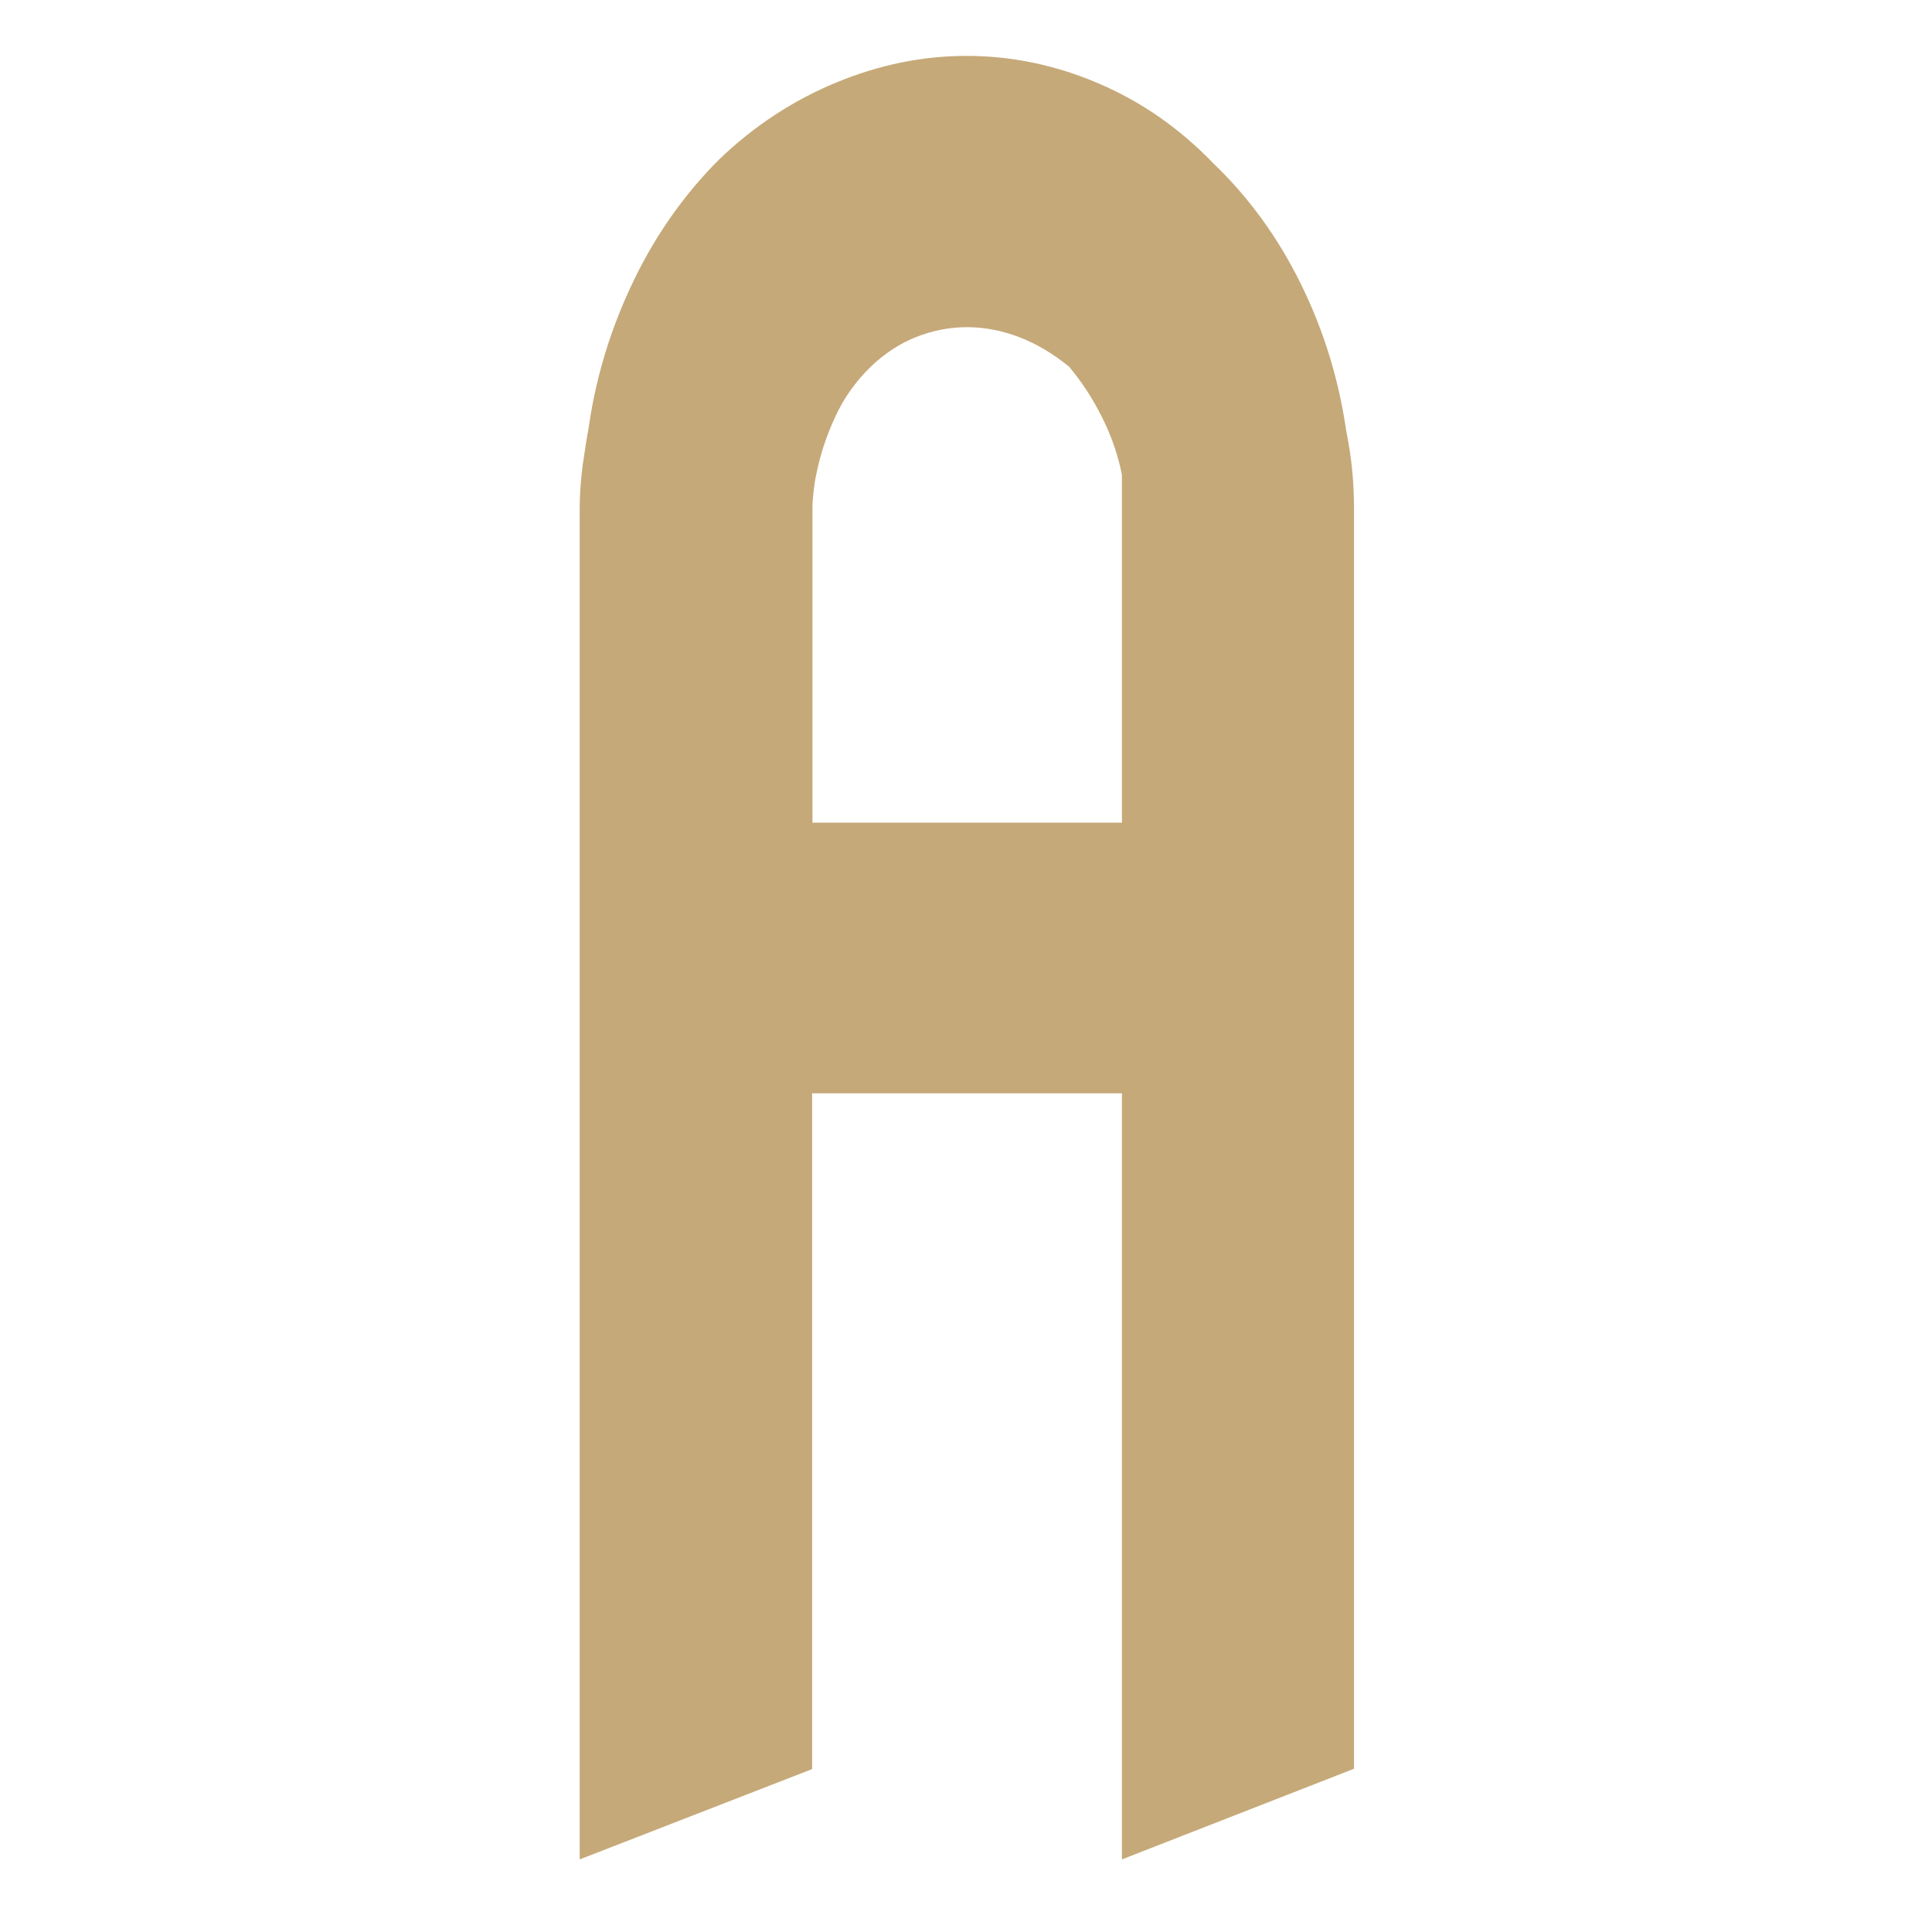 <?xml version="1.0" encoding="utf-8"?>
<!-- Generator: Adobe Illustrator 25.4.1, SVG Export Plug-In . SVG Version: 6.00 Build 0)  -->
<svg version="1.1" id="Слой_1" xmlns="http://www.w3.org/2000/svg" xmlns:xlink="http://www.w3.org/1999/xlink" x="0px" y="0px"
	 viewBox="0 0 566.9 566.9" style="enable-background:new 0 0 566.9 566.9;" xml:space="preserve">
<style type="text/css">
	.st0{enable-background:new    ;}
	.st1{fill:#C6A979;}
</style>
<g class="st0">
	<path class="st1" d="M329.2,545.6V320.8h-90.9v198.3l-68.2,26.5V149c0-3.9,0.3-7.9,0.8-12c0.6-4.1,1.2-8.1,1.9-12
		c2.2-15.1,6.7-29.4,13.3-43s15-25.3,24.9-35.2c10.3-9.9,21.8-17.4,34.4-22.6c12.6-5.2,25.3-7.8,38.2-7.8c13.3,0,26.2,2.7,38.8,8.1
		c12.6,5.4,23.8,13.2,33.8,23.6c10.3,9.9,18.8,21.6,25.5,35.2c6.7,13.6,11.1,27.9,13.3,43c0.7,3.5,1.3,7.1,1.7,11
		c0.4,3.9,0.6,7.8,0.6,11.6v370.1L329.2,545.6z M329.2,241.3V149v-4.5c0-1.7,0-3.4,0-5.2c-1.1-5.6-3-11.2-5.8-16.8
		c-2.8-5.6-6-10.5-9.7-14.9c-4.8-3.9-9.7-6.8-14.7-8.7c-5-1.9-10.1-2.9-15.2-2.9c-5.2,0-10.2,1-15,2.9c-4.8,1.9-9.2,4.8-13.3,8.7
		c-4.4,4.3-8,9.3-10.5,14.9c-2.6,5.6-4.4,11.2-5.5,16.8c-0.4,1.7-0.6,3.5-0.8,5.2c-0.2,1.7-0.3,3.2-0.3,4.5v92.4H329.2z"/>
</g>
</svg>
